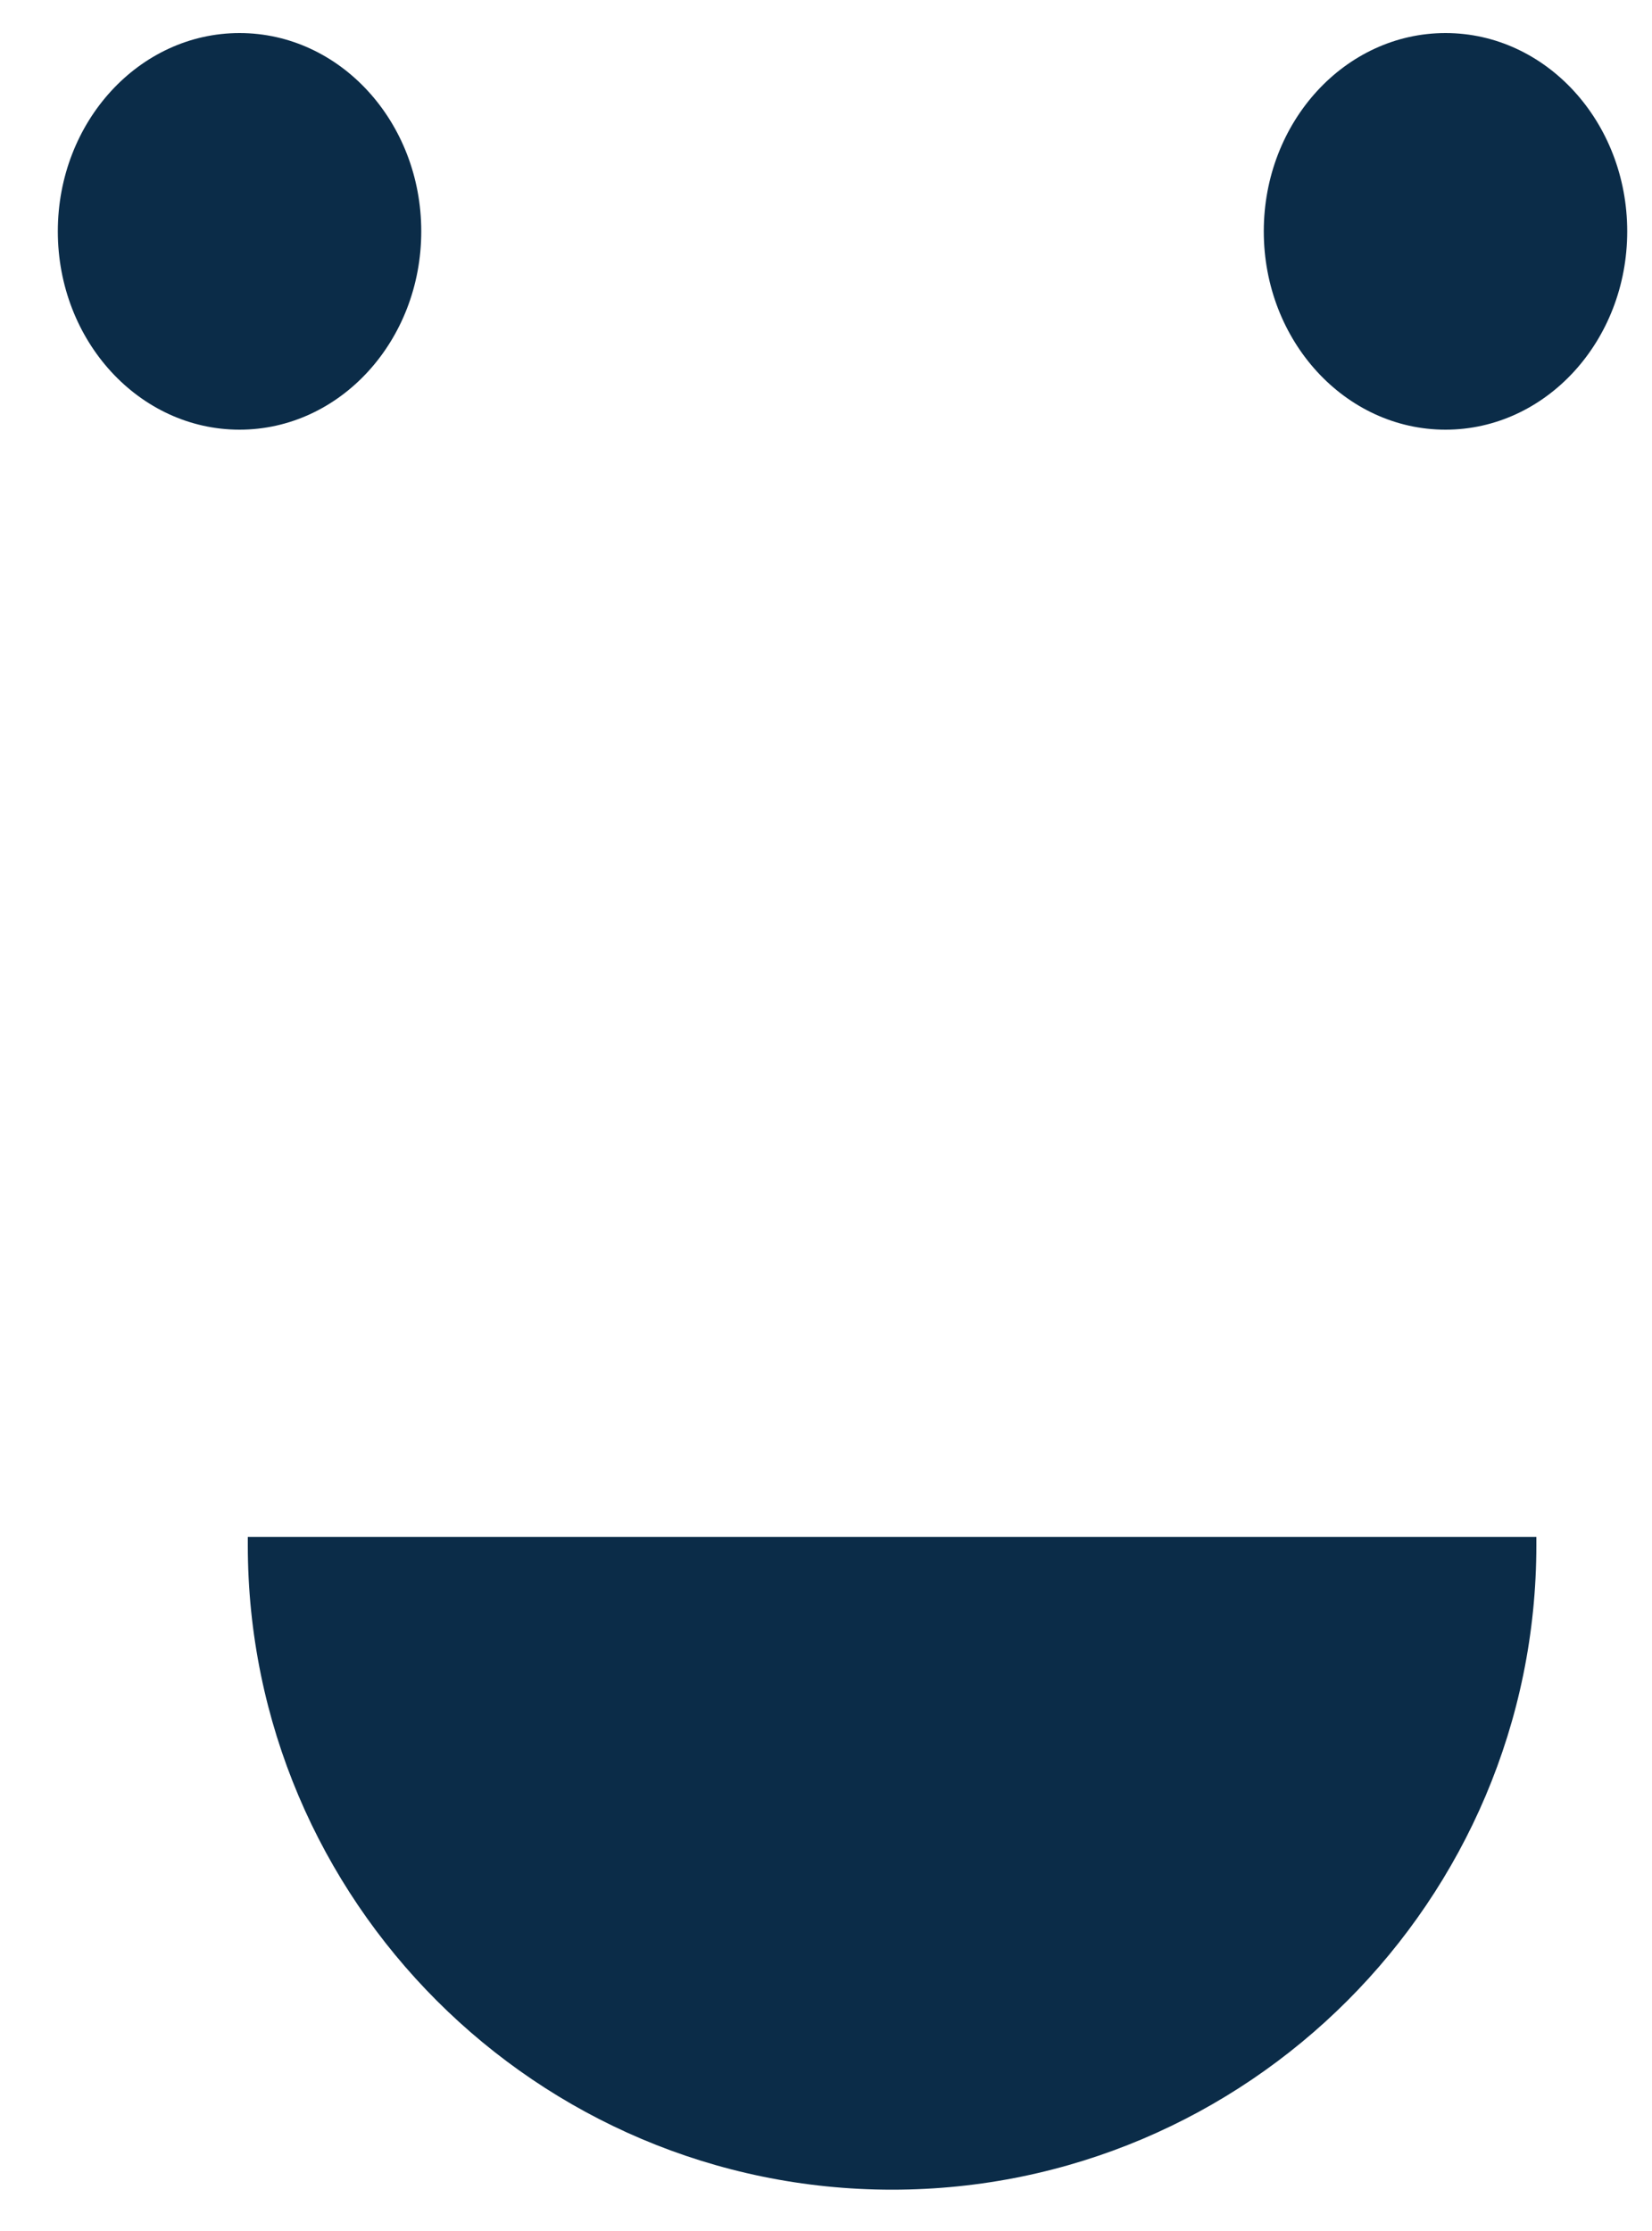 <?xml version="1.0" encoding="UTF-8"?>
<svg width="20px" height="27px" viewBox="0 0 20 27" version="1.1" xmlns="http://www.w3.org/2000/svg" xmlns:xlink="http://www.w3.org/1999/xlink">
    <!-- Generator: Sketch 46.2 (44496) - http://www.bohemiancoding.com/sketch -->
    <title>face3</title>
    <desc>Created with Sketch.</desc>
    <defs></defs>
    <g id="Page-1" stroke="none" stroke-width="1" fill="none" fill-rule="evenodd">
        <g id="Faces" transform="translate(-135, -30)" fill-rule="nonzero" fill="#0B2C48">
            <g id="face3" transform="translate(135, 30)">
                <path d="M3,18.6 C3,18.6 3,18.7 3,18.7 C3,23 6.5,26.5 10.8,26.5 C15.1,26.5 18.6,23 18.6,18.7 C18.6,18.7 18.6,18.6 18.6,18.6 L3,18.6 Z" id="Shape"></path>
                <ellipse id="Oval" cx="2.9" cy="2.8" rx="2.2" ry="2.4"></ellipse>
                <ellipse id="Oval" cx="17.5" cy="2.8" rx="2.2" ry="2.4"></ellipse>
            </g>
        </g>
    </g>
</svg>